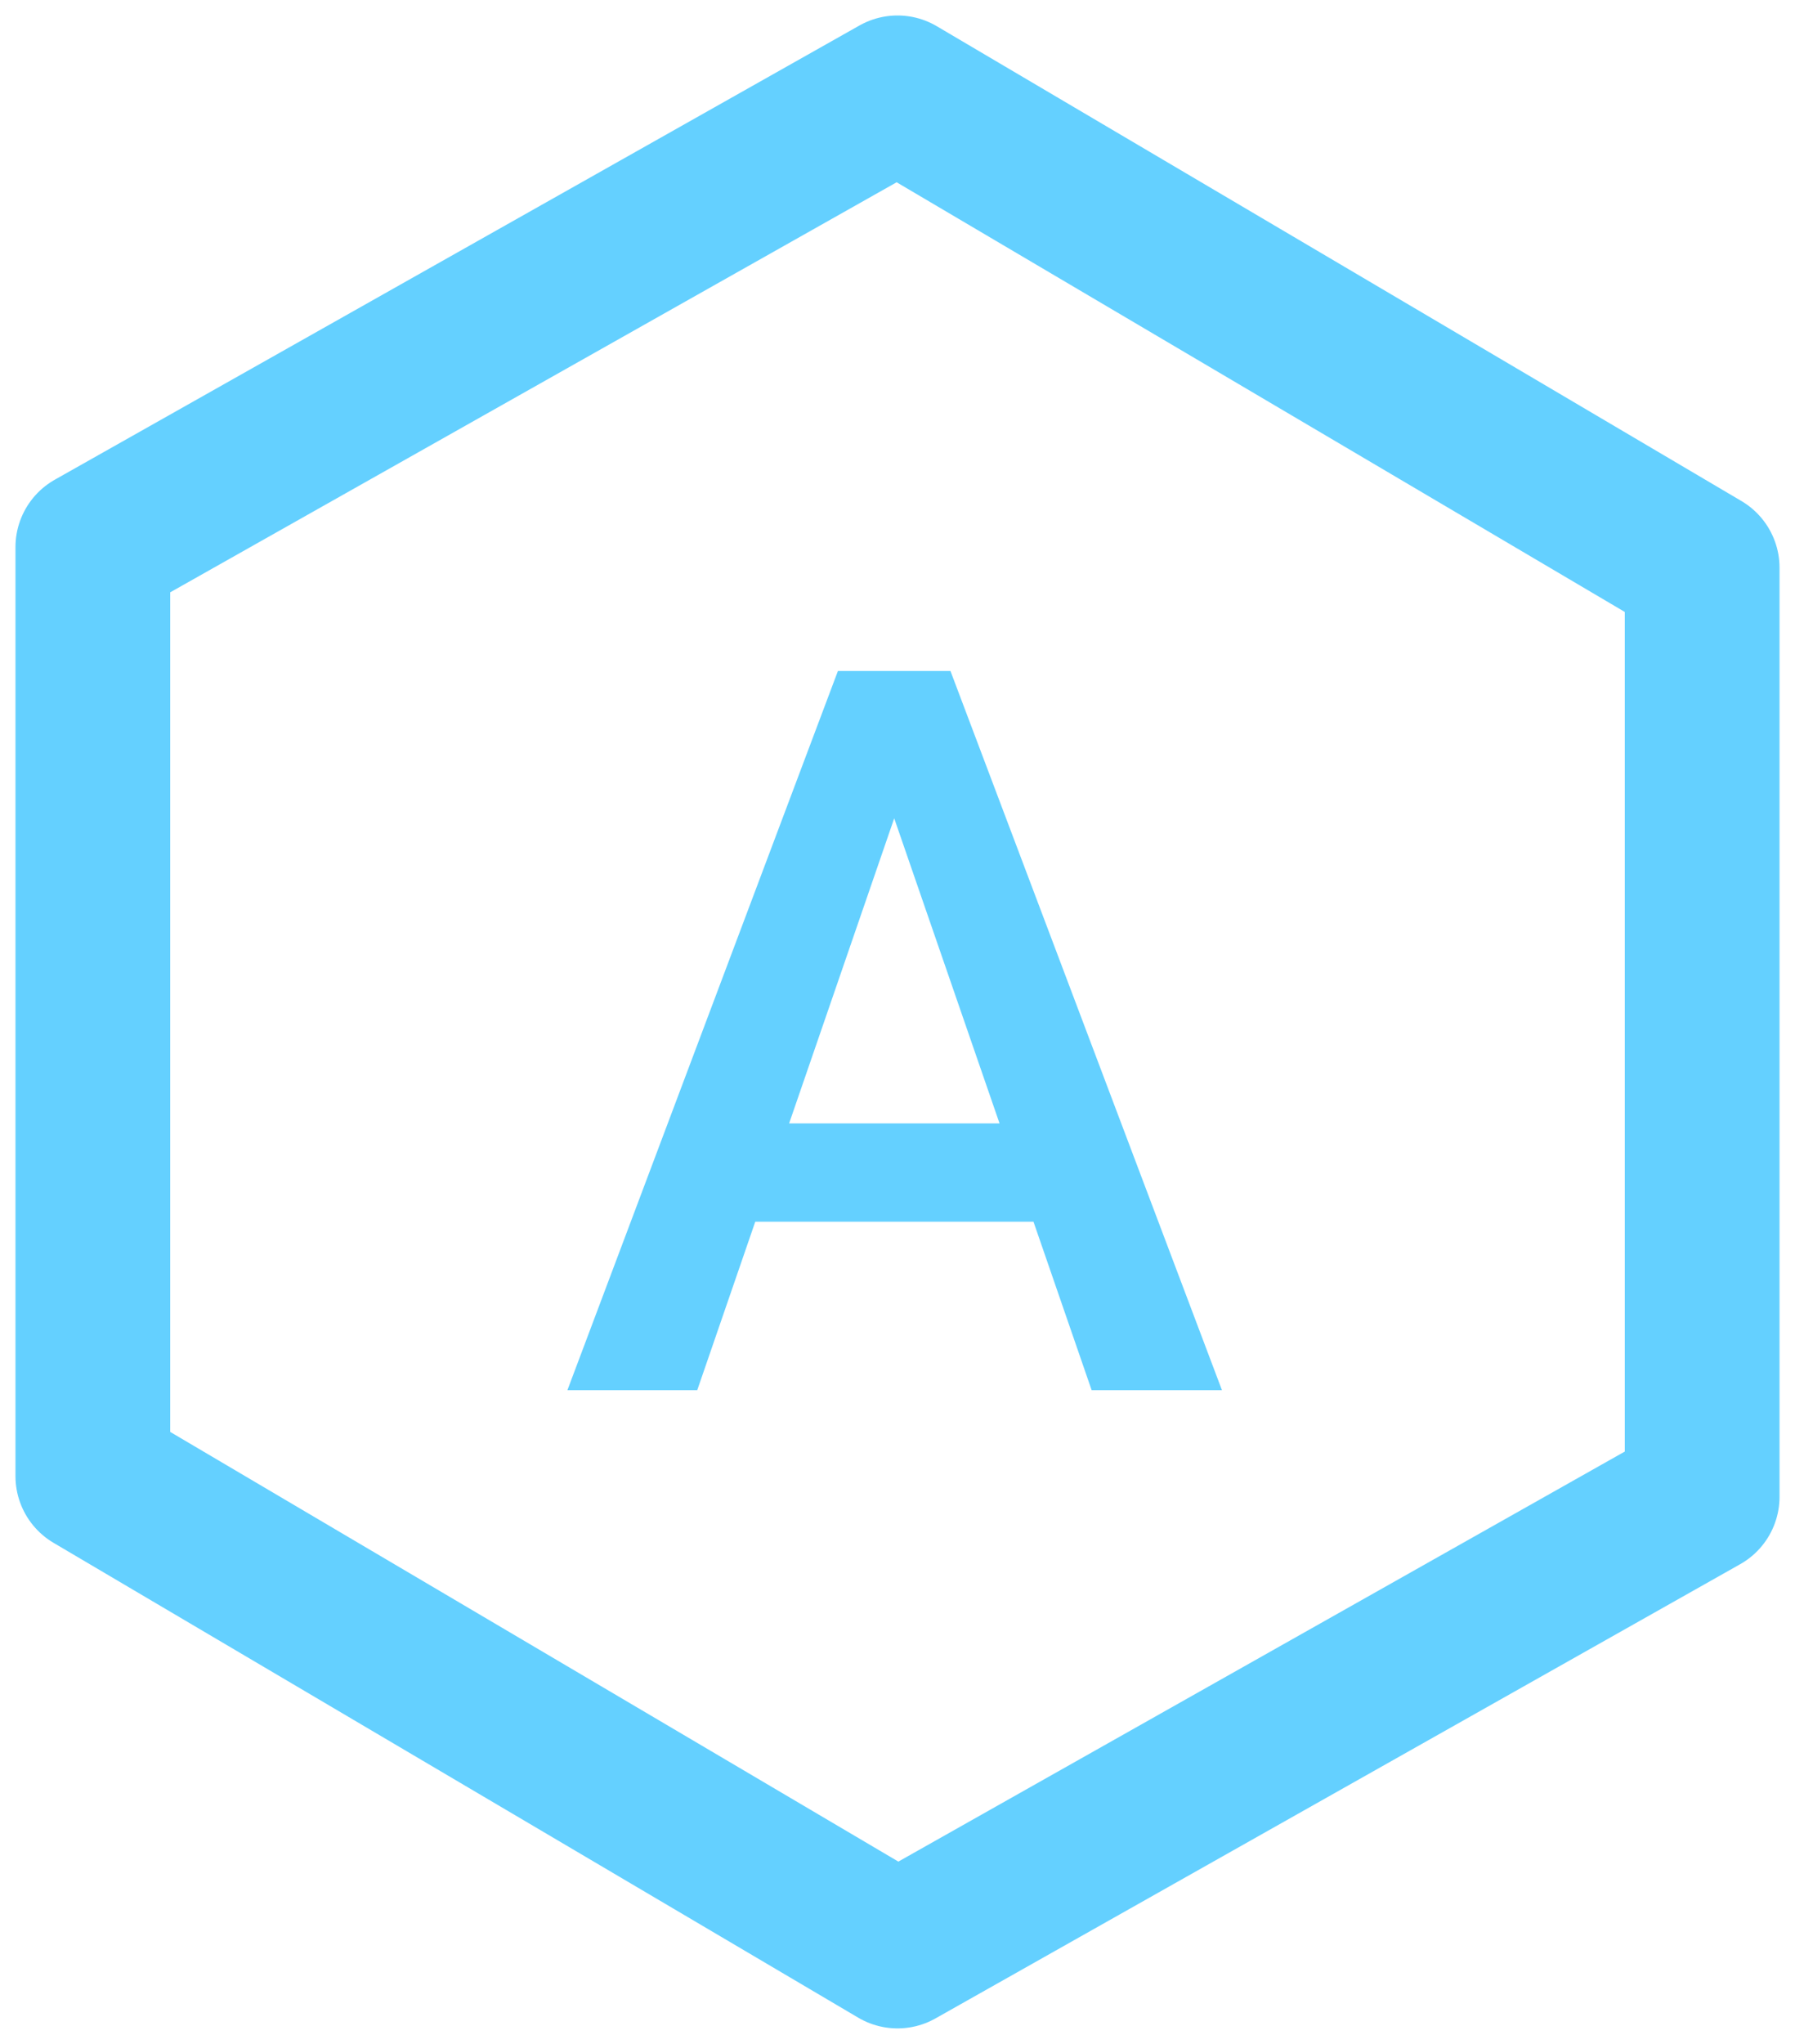 <svg width="58" height="66" viewBox="0 0 58 66" fill="none" xmlns="http://www.w3.org/2000/svg">
<path d="M29.467 24.761L22.529 44.891H18.334L27.075 21.667H29.754L29.467 24.761ZM35.273 44.891L28.319 24.761L28.016 21.667H30.711L39.484 44.891H35.273ZM34.938 36.277V39.451H22.305V36.277H34.938Z" fill="#64D0FF"/>
<path d="M29 3L3 17.667V47.667L29 63L55 48.333V18.333L29 3Z" stroke="#64D0FF" stroke-width="5" stroke-linecap="round" stroke-linejoin="round"/>
</svg>
